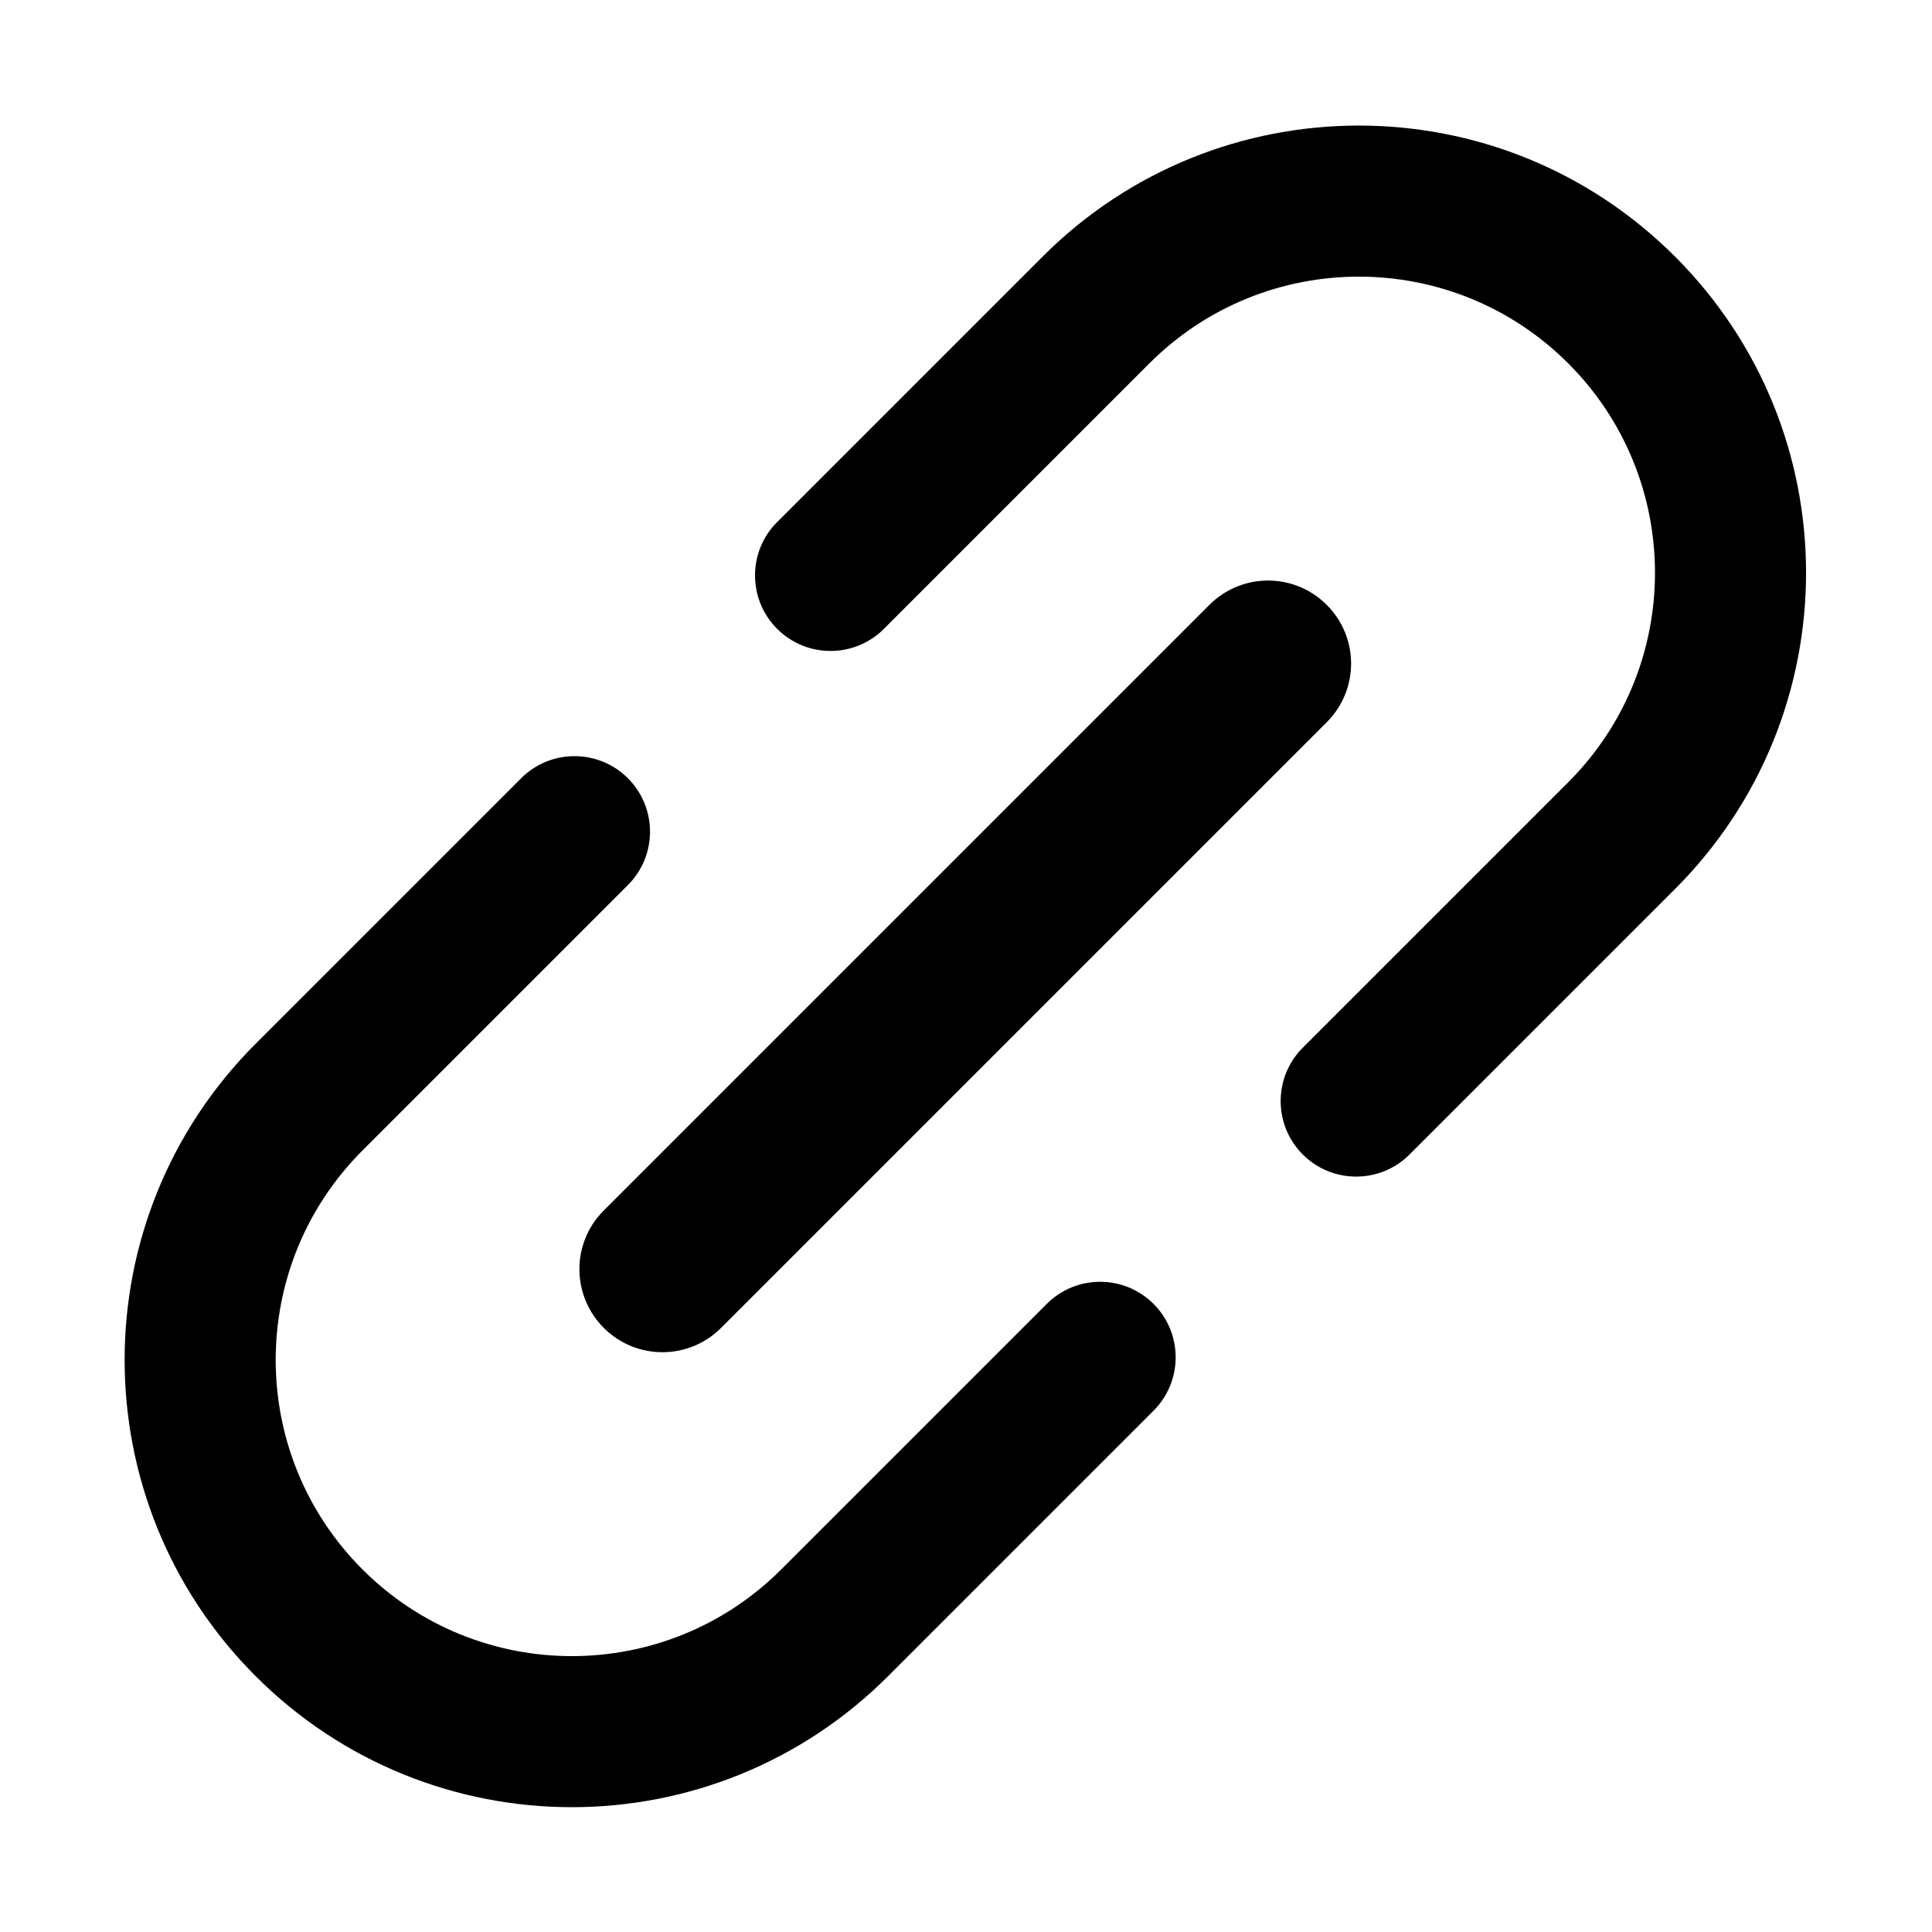 <svg t="1614498520041" class="icon" viewBox="0 0 1024 1024" version="1.1" xmlns="http://www.w3.org/2000/svg" p-id="7937" width="128" height="128"><path d="M414.1 831.8c-61.3 61.3-160.7 61.3-222 0-61.3-61.3-61.3-160.7 0-222l140.7-140.7c15.63-15.63 15.63-40.97 0-56.6-15.63-15.63-40.97-15.63-56.6 0L135.5 553.2c-92.6 92.6-92.6 242.6 0 335.2s242.6 92.6 335.2 0l140.7-140.7c15.63-15.63 15.63-40.97 0-56.6-15.63-15.63-40.97-15.63-56.6 0L414.1 831.8zM887.8 136c-92.6-92.6-242.6-92.6-335.2 0L411.9 276.7c-15.63 15.63-15.63 40.97 0 56.6 15.63 15.63 40.97 15.63 56.6 0l140.7-140.7c61.3-61.3 160.7-61.3 222 0 61.3 61.3 61.3 160.7 0 222L690.5 555.3c-15.63 15.63-15.63 40.97 0 56.6 15.63 15.63 40.97 15.63 56.6 0l140.7-140.7c92.6-92.6 92.6-242.7 0-335.2z" p-id="7938"></path><path d="M320 703.8c17.2 17.2 45 17.2 62.2 0l321-321c17.2-17.2 17.2-45 0-62.2-17.2-17.2-45-17.2-62.2 0l-321 321c-17.2 17.1-17.2 45 0 62.2z" p-id="7939"></path></svg>